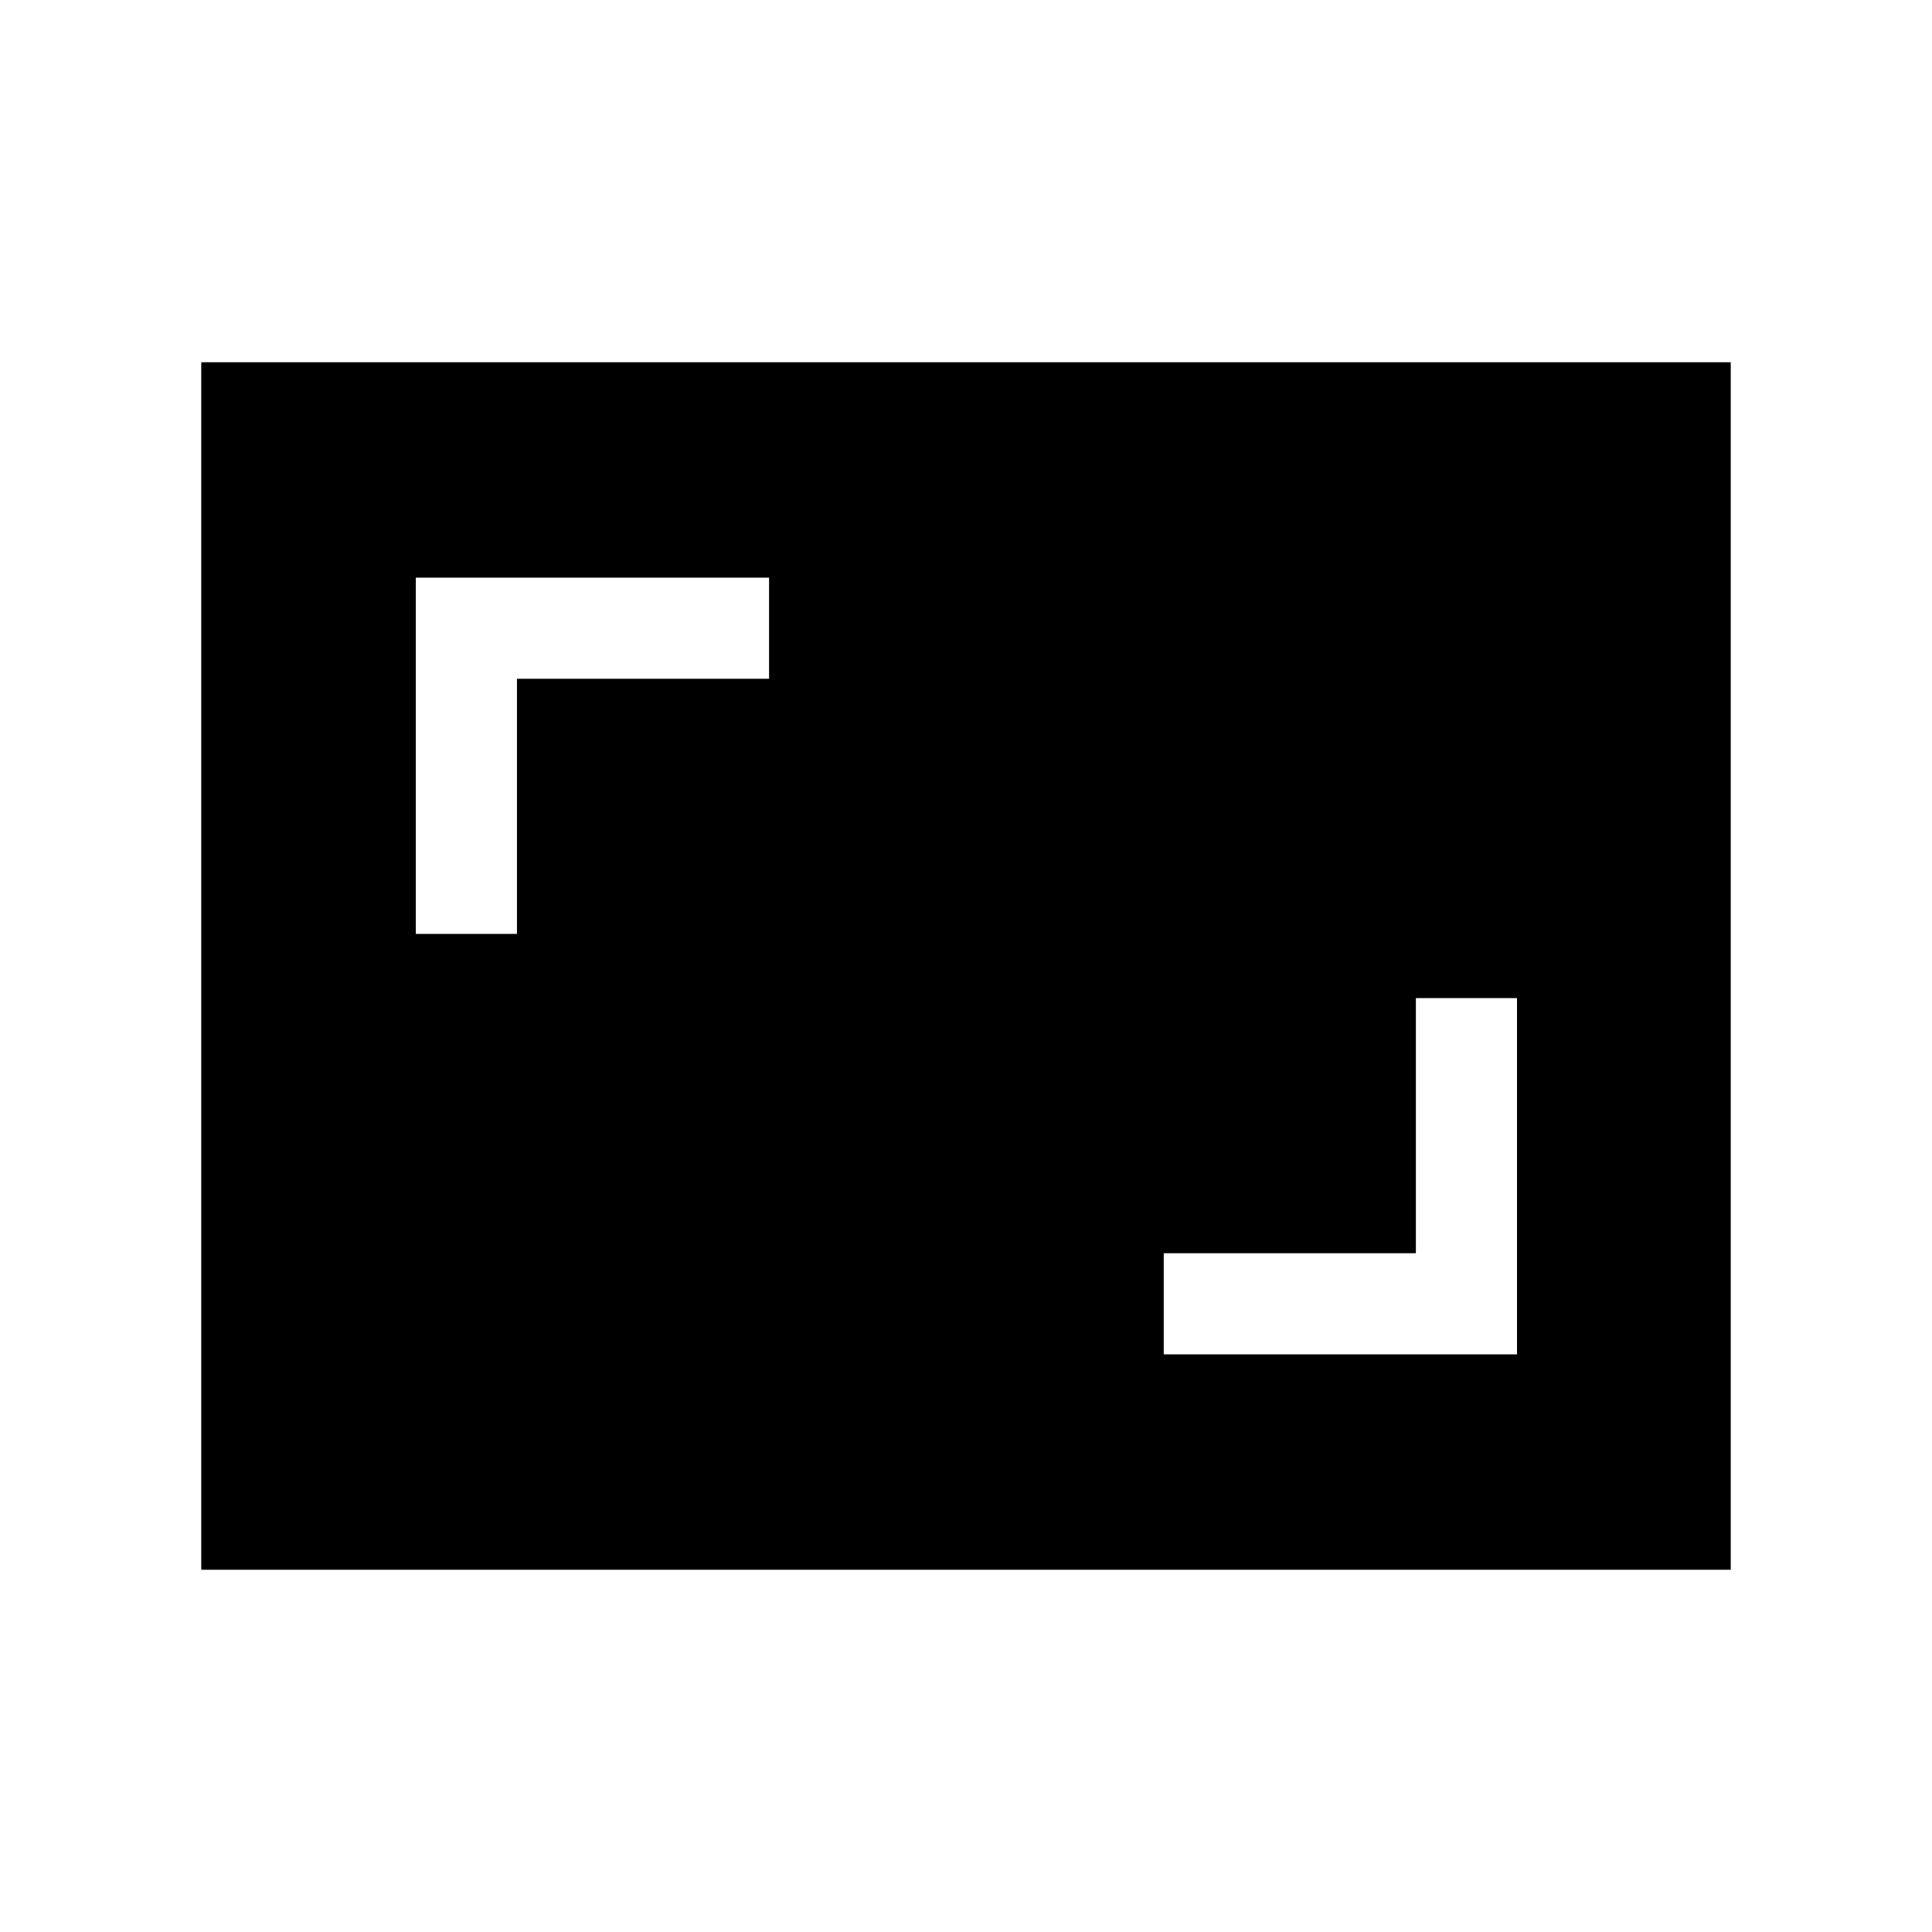<svg xmlns="http://www.w3.org/2000/svg" height="40" viewBox="0 -960 960 960" width="40"><path d="M578.26-287.03h175.53v-177.02h-50.25v126.77H578.26v50.25ZM206.62-495.95h50.25v-126.77h125.28v-50.25H206.62v177.02ZM100-180v-600h760v600H100Z"/></svg>